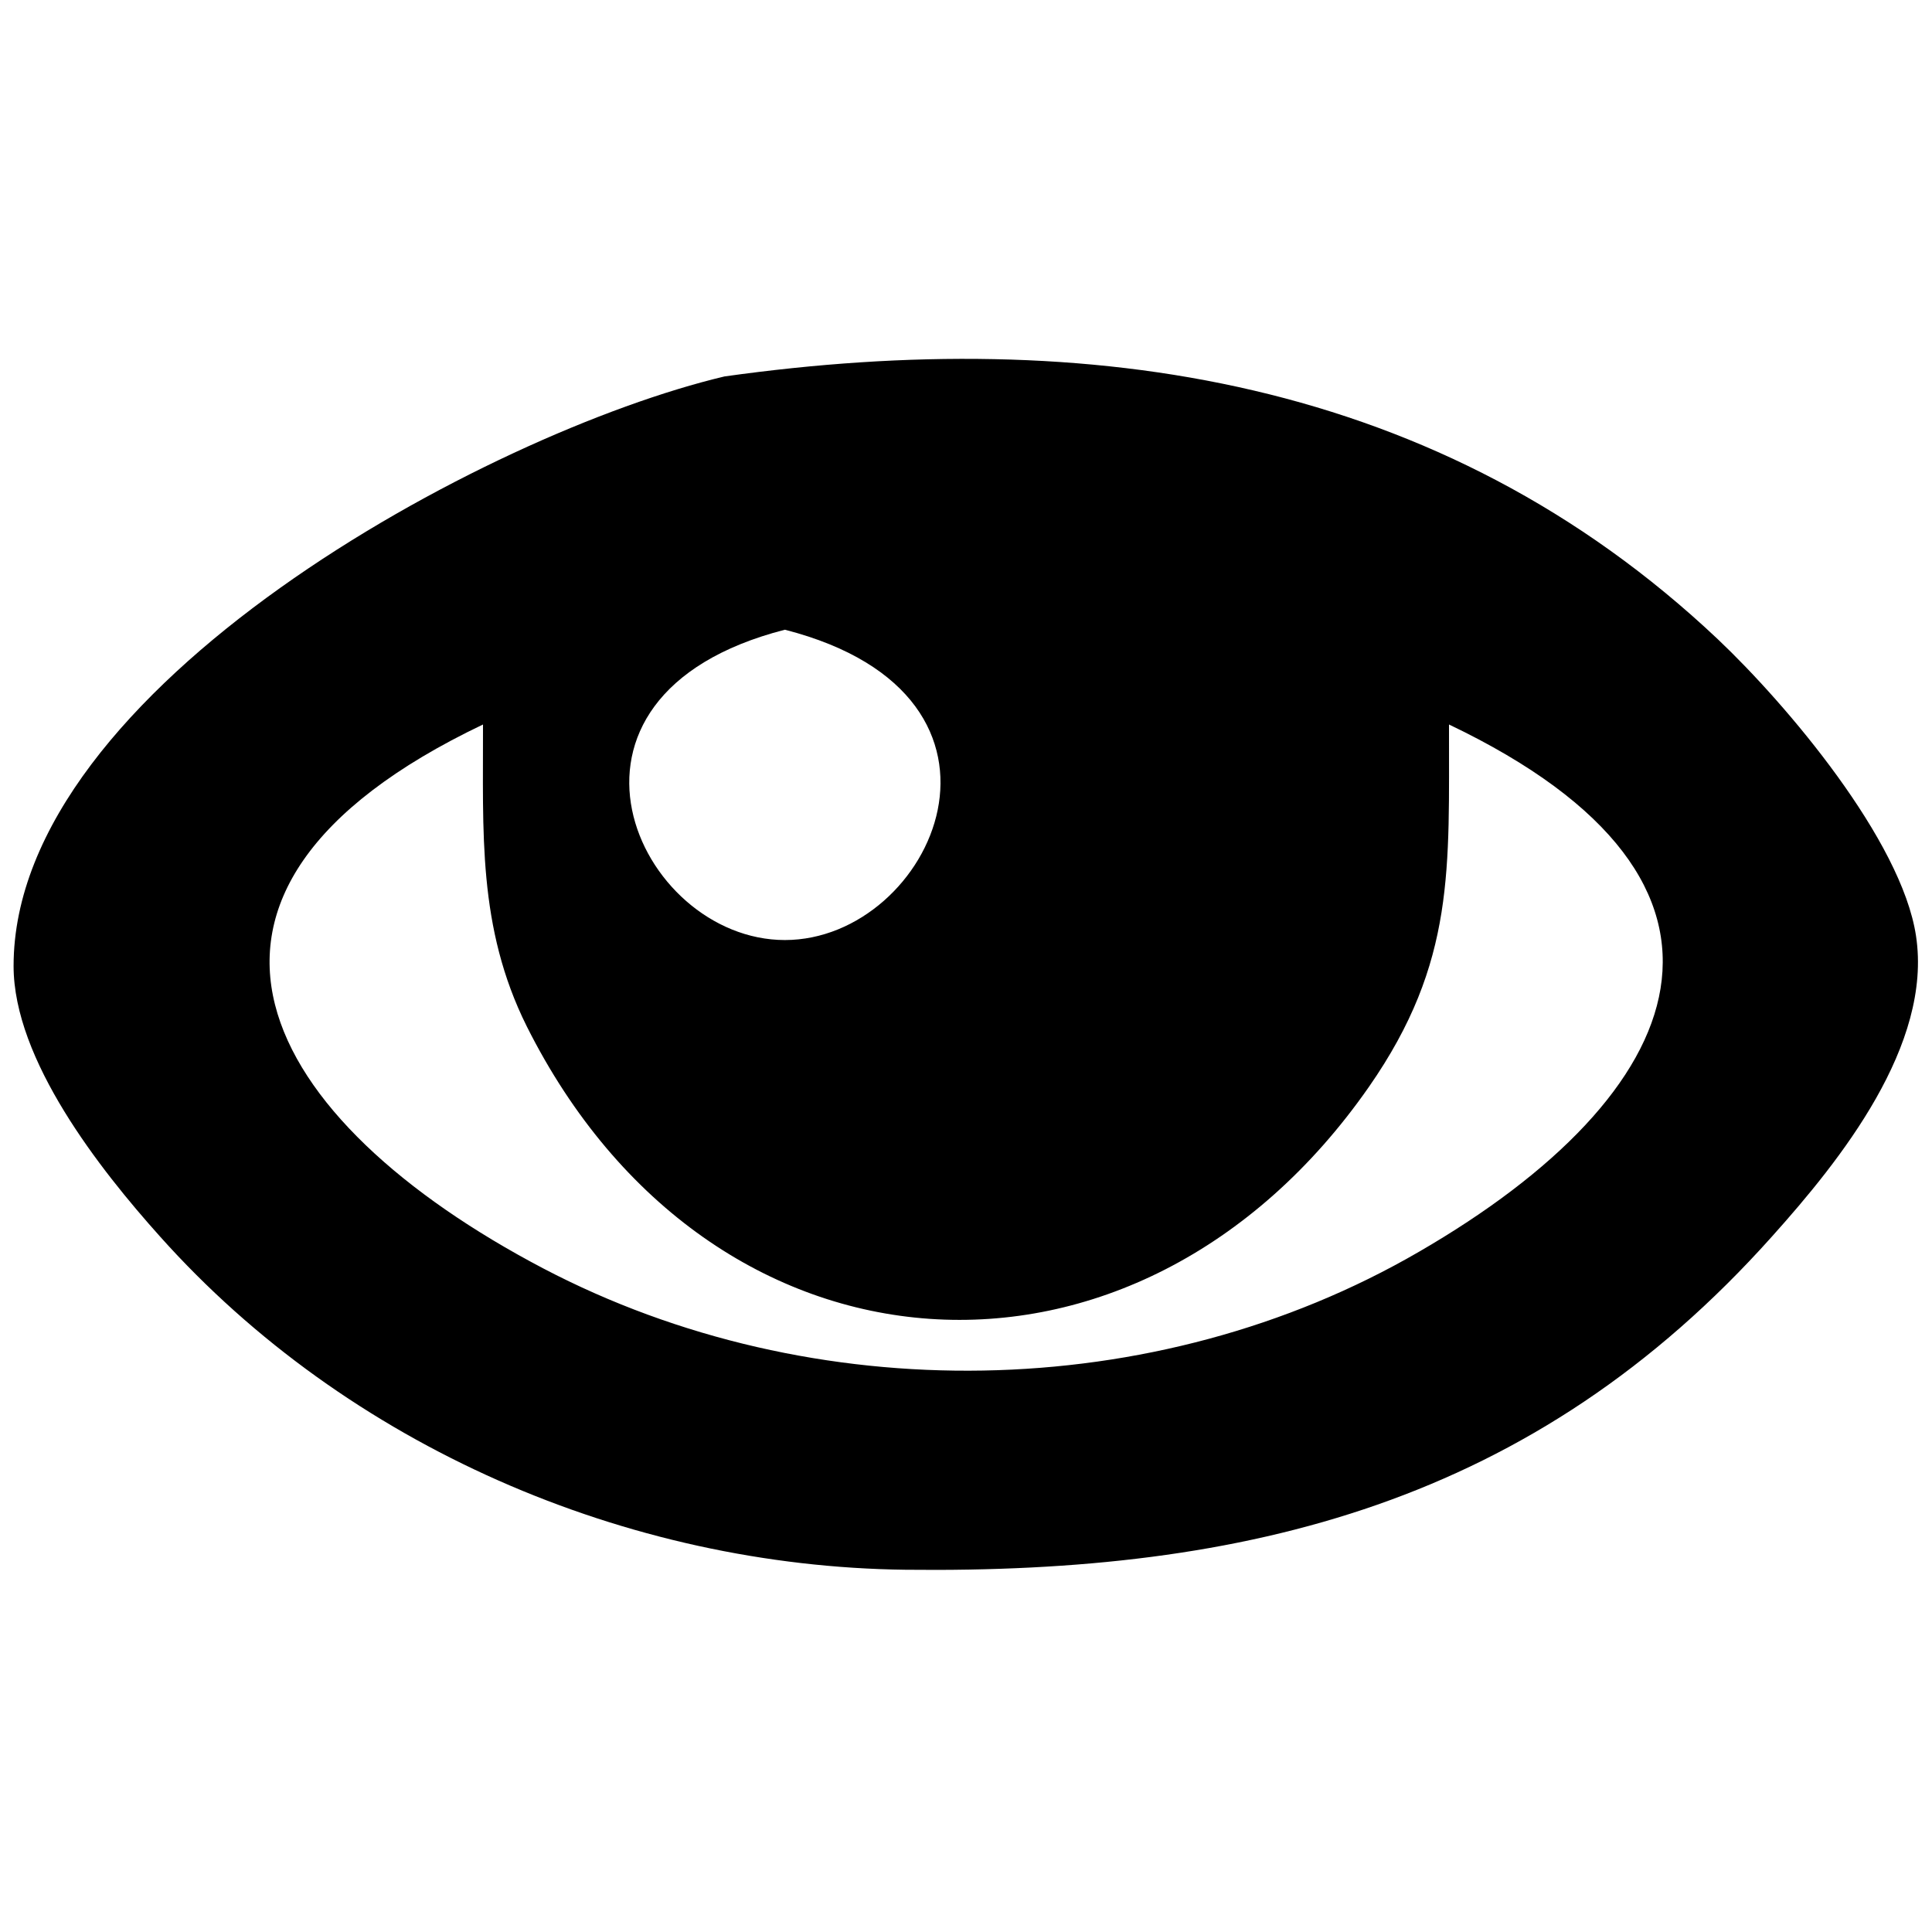 <?xml version="1.0" encoding="UTF-8" standalone="no"?>
<!DOCTYPE svg PUBLIC "-//W3C//DTD SVG 20010904//EN"
              "http://www.w3.org/TR/2001/REC-SVG-20010904/DTD/svg10.dtd">

<svg xmlns="http://www.w3.org/2000/svg"
     width="0.889in" height="0.889in"
     viewBox="0 0 64 64">
  <path id="Selection"
        stroke-width="3"
        d="M 24.00,12.47
           C 36.06,10.78 47.72,12.50 56.91,21.18
             59.19,23.34 62.99,27.83 63.47,31.00
             64.02,34.62 60.97,38.43 58.70,40.96
             50.80,49.80 41.31,52.13 30.00,52.00
             20.76,51.89 11.51,47.91 5.30,40.96
             3.31,38.74 0.45,35.11 0.45,32.00
             0.45,22.78 16.15,14.33 24.00,12.47 Z
           M 26.00,20.86
           C 17.39,23.07 21.11,31.14 26.00,31.14
             30.89,31.14 34.61,23.07 26.00,20.86 Z
           M 16.00,24.00
           C 4.26,29.60 8.70,37.14 18.00,42.02
             26.93,46.70 38.26,46.54 47.00,41.47
             56.02,36.25 59.00,29.25 48.00,24.00
             47.99,28.75 48.23,31.86 45.35,36.00
             37.66,47.04 23.53,46.13 17.45,34.00
             15.81,30.71 16.01,27.55 16.00,24.00 Z" />
</svg>
